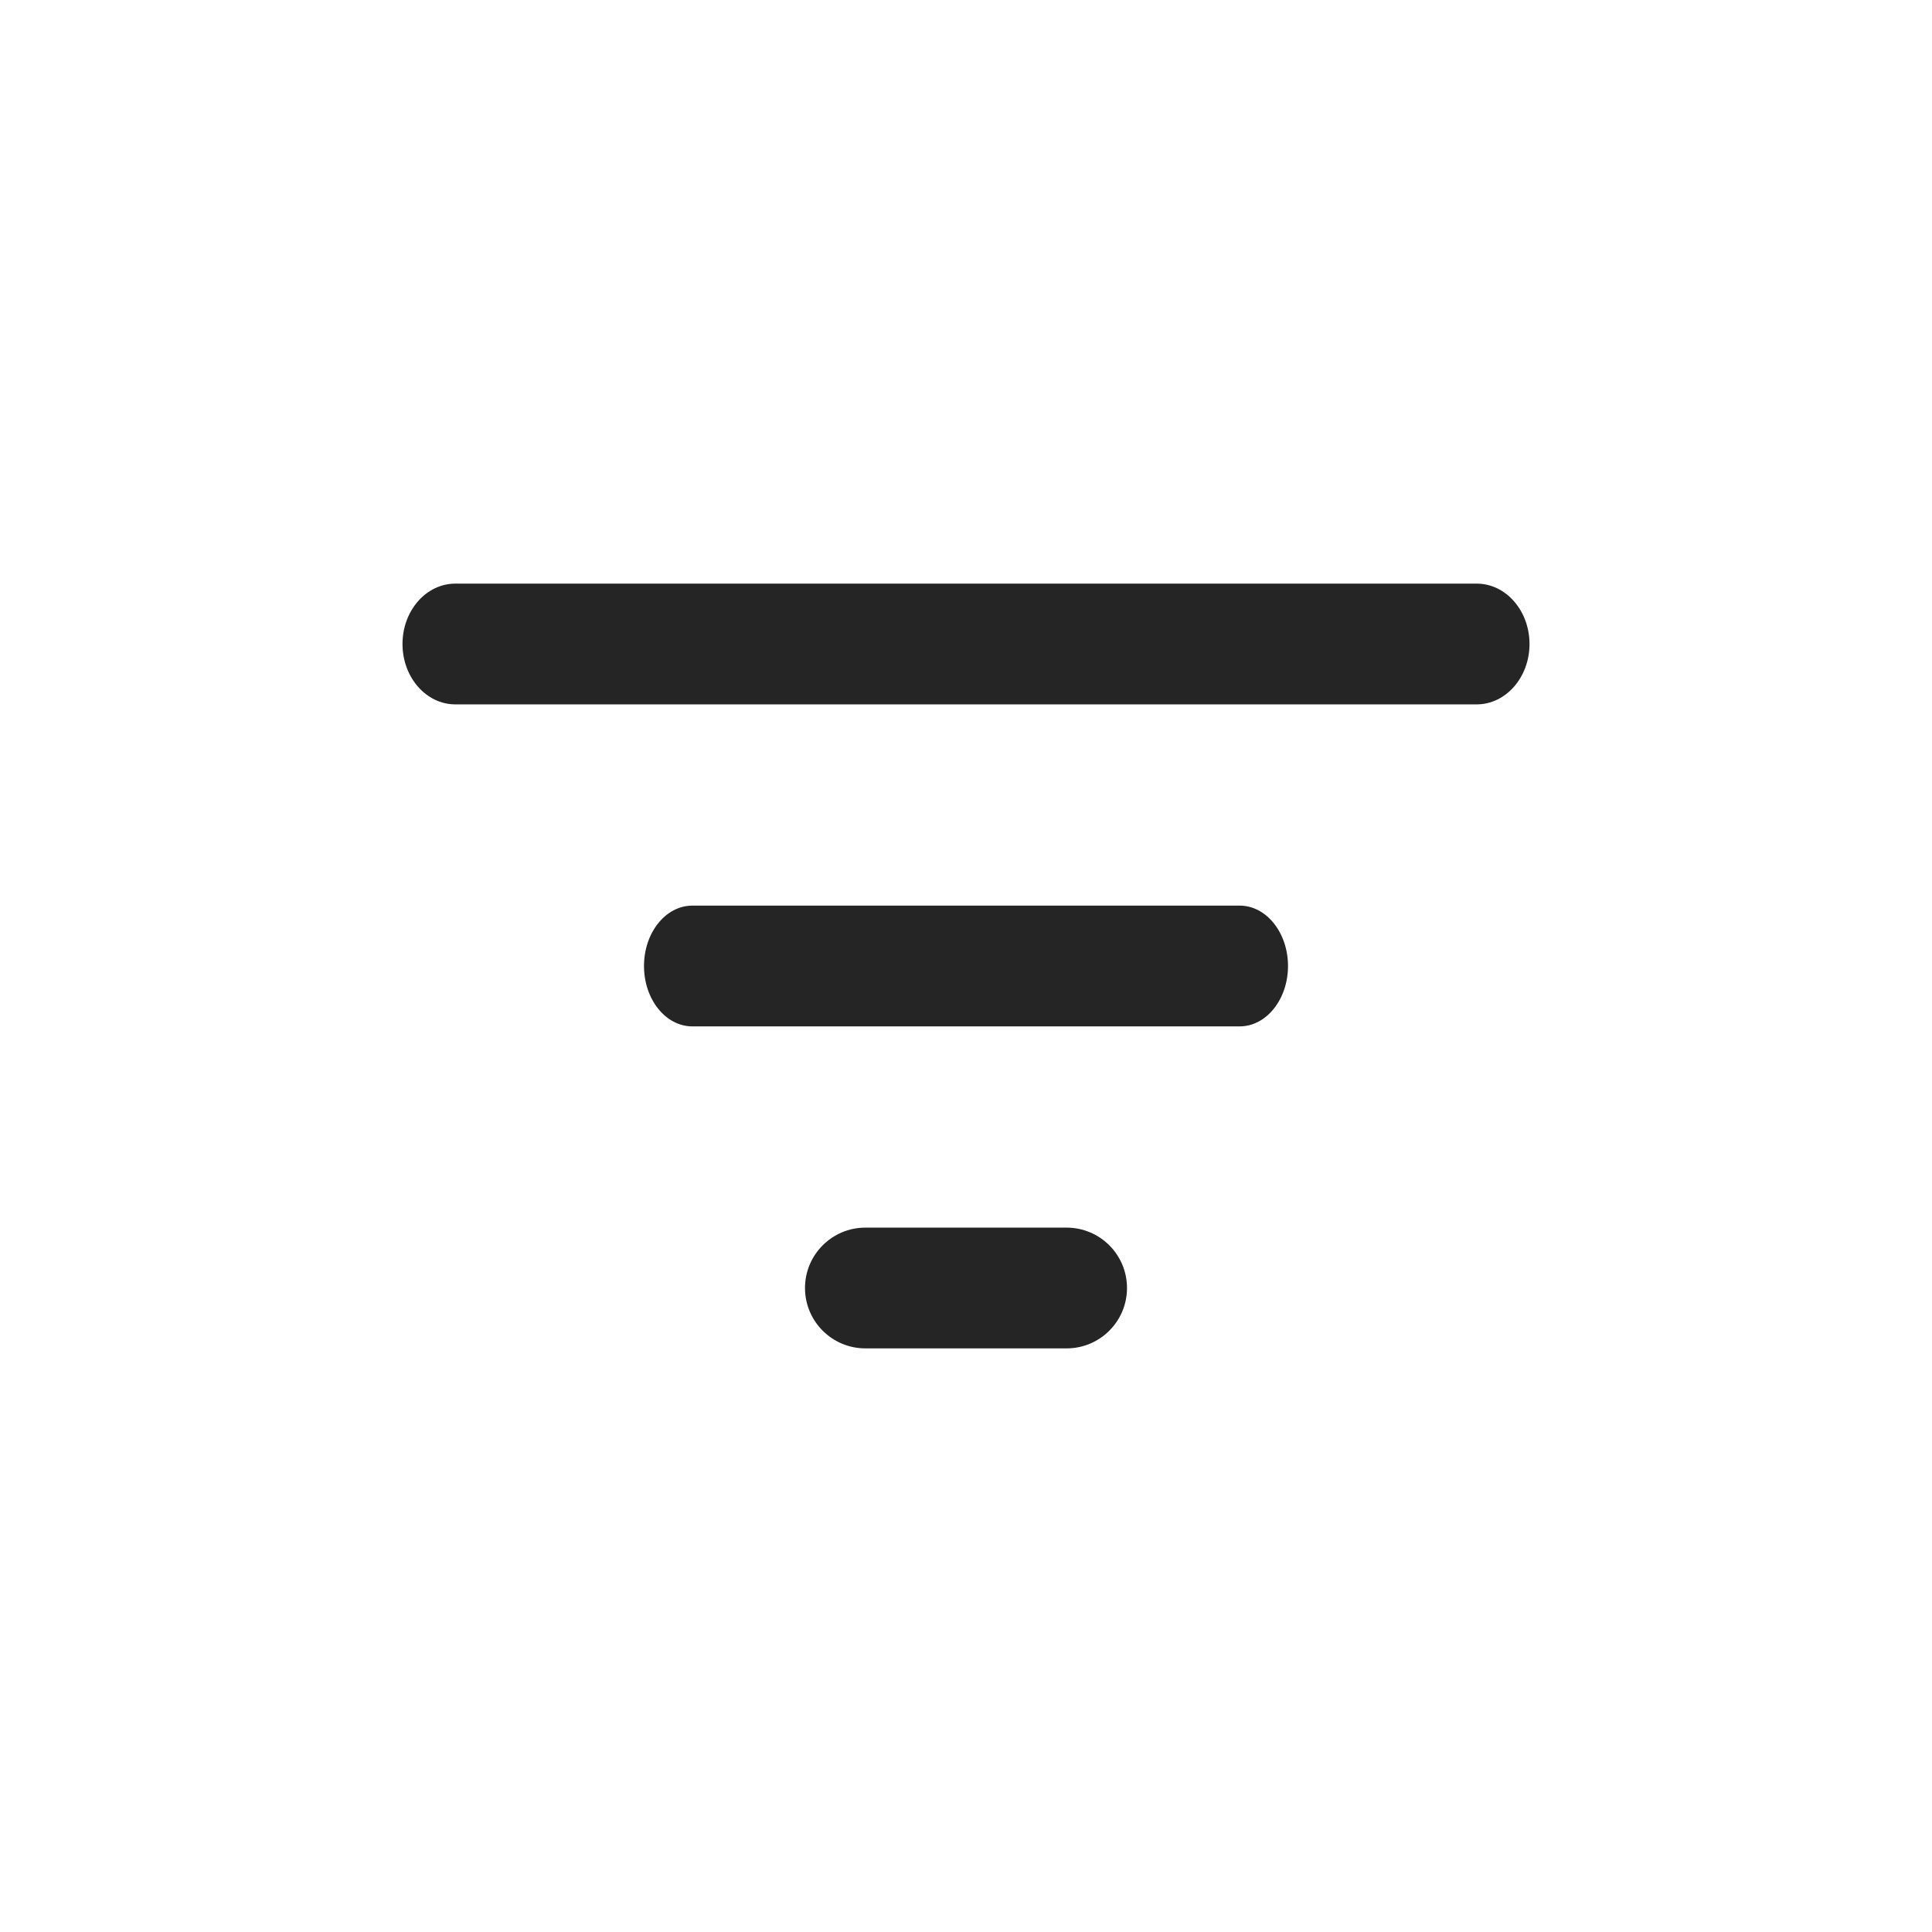 <svg width="24" height="24" viewBox="0 0 24 24" fill="none" xmlns="http://www.w3.org/2000/svg">
<path fill-rule="evenodd" clip-rule="evenodd" d="M5 8C5 7.586 5.294 7.25 5.656 7.25H18.344C18.706 7.25 19 7.586 19 8C19 8.414 18.706 8.75 18.344 8.75H5.656C5.294 8.75 5 8.414 5 8ZM8 12C8 11.586 8.269 11.25 8.6 11.25H15.4C15.731 11.25 16 11.586 16 12C16 12.414 15.731 12.75 15.4 12.75H8.6C8.269 12.75 8 12.414 8 12ZM10.75 15.25C10.336 15.25 10 15.586 10 16C10 16.414 10.336 16.75 10.75 16.75H13.25C13.664 16.75 14 16.414 14 16C14 15.586 13.664 15.25 13.25 15.25H10.75Z" fill="#252525"/>
</svg>
